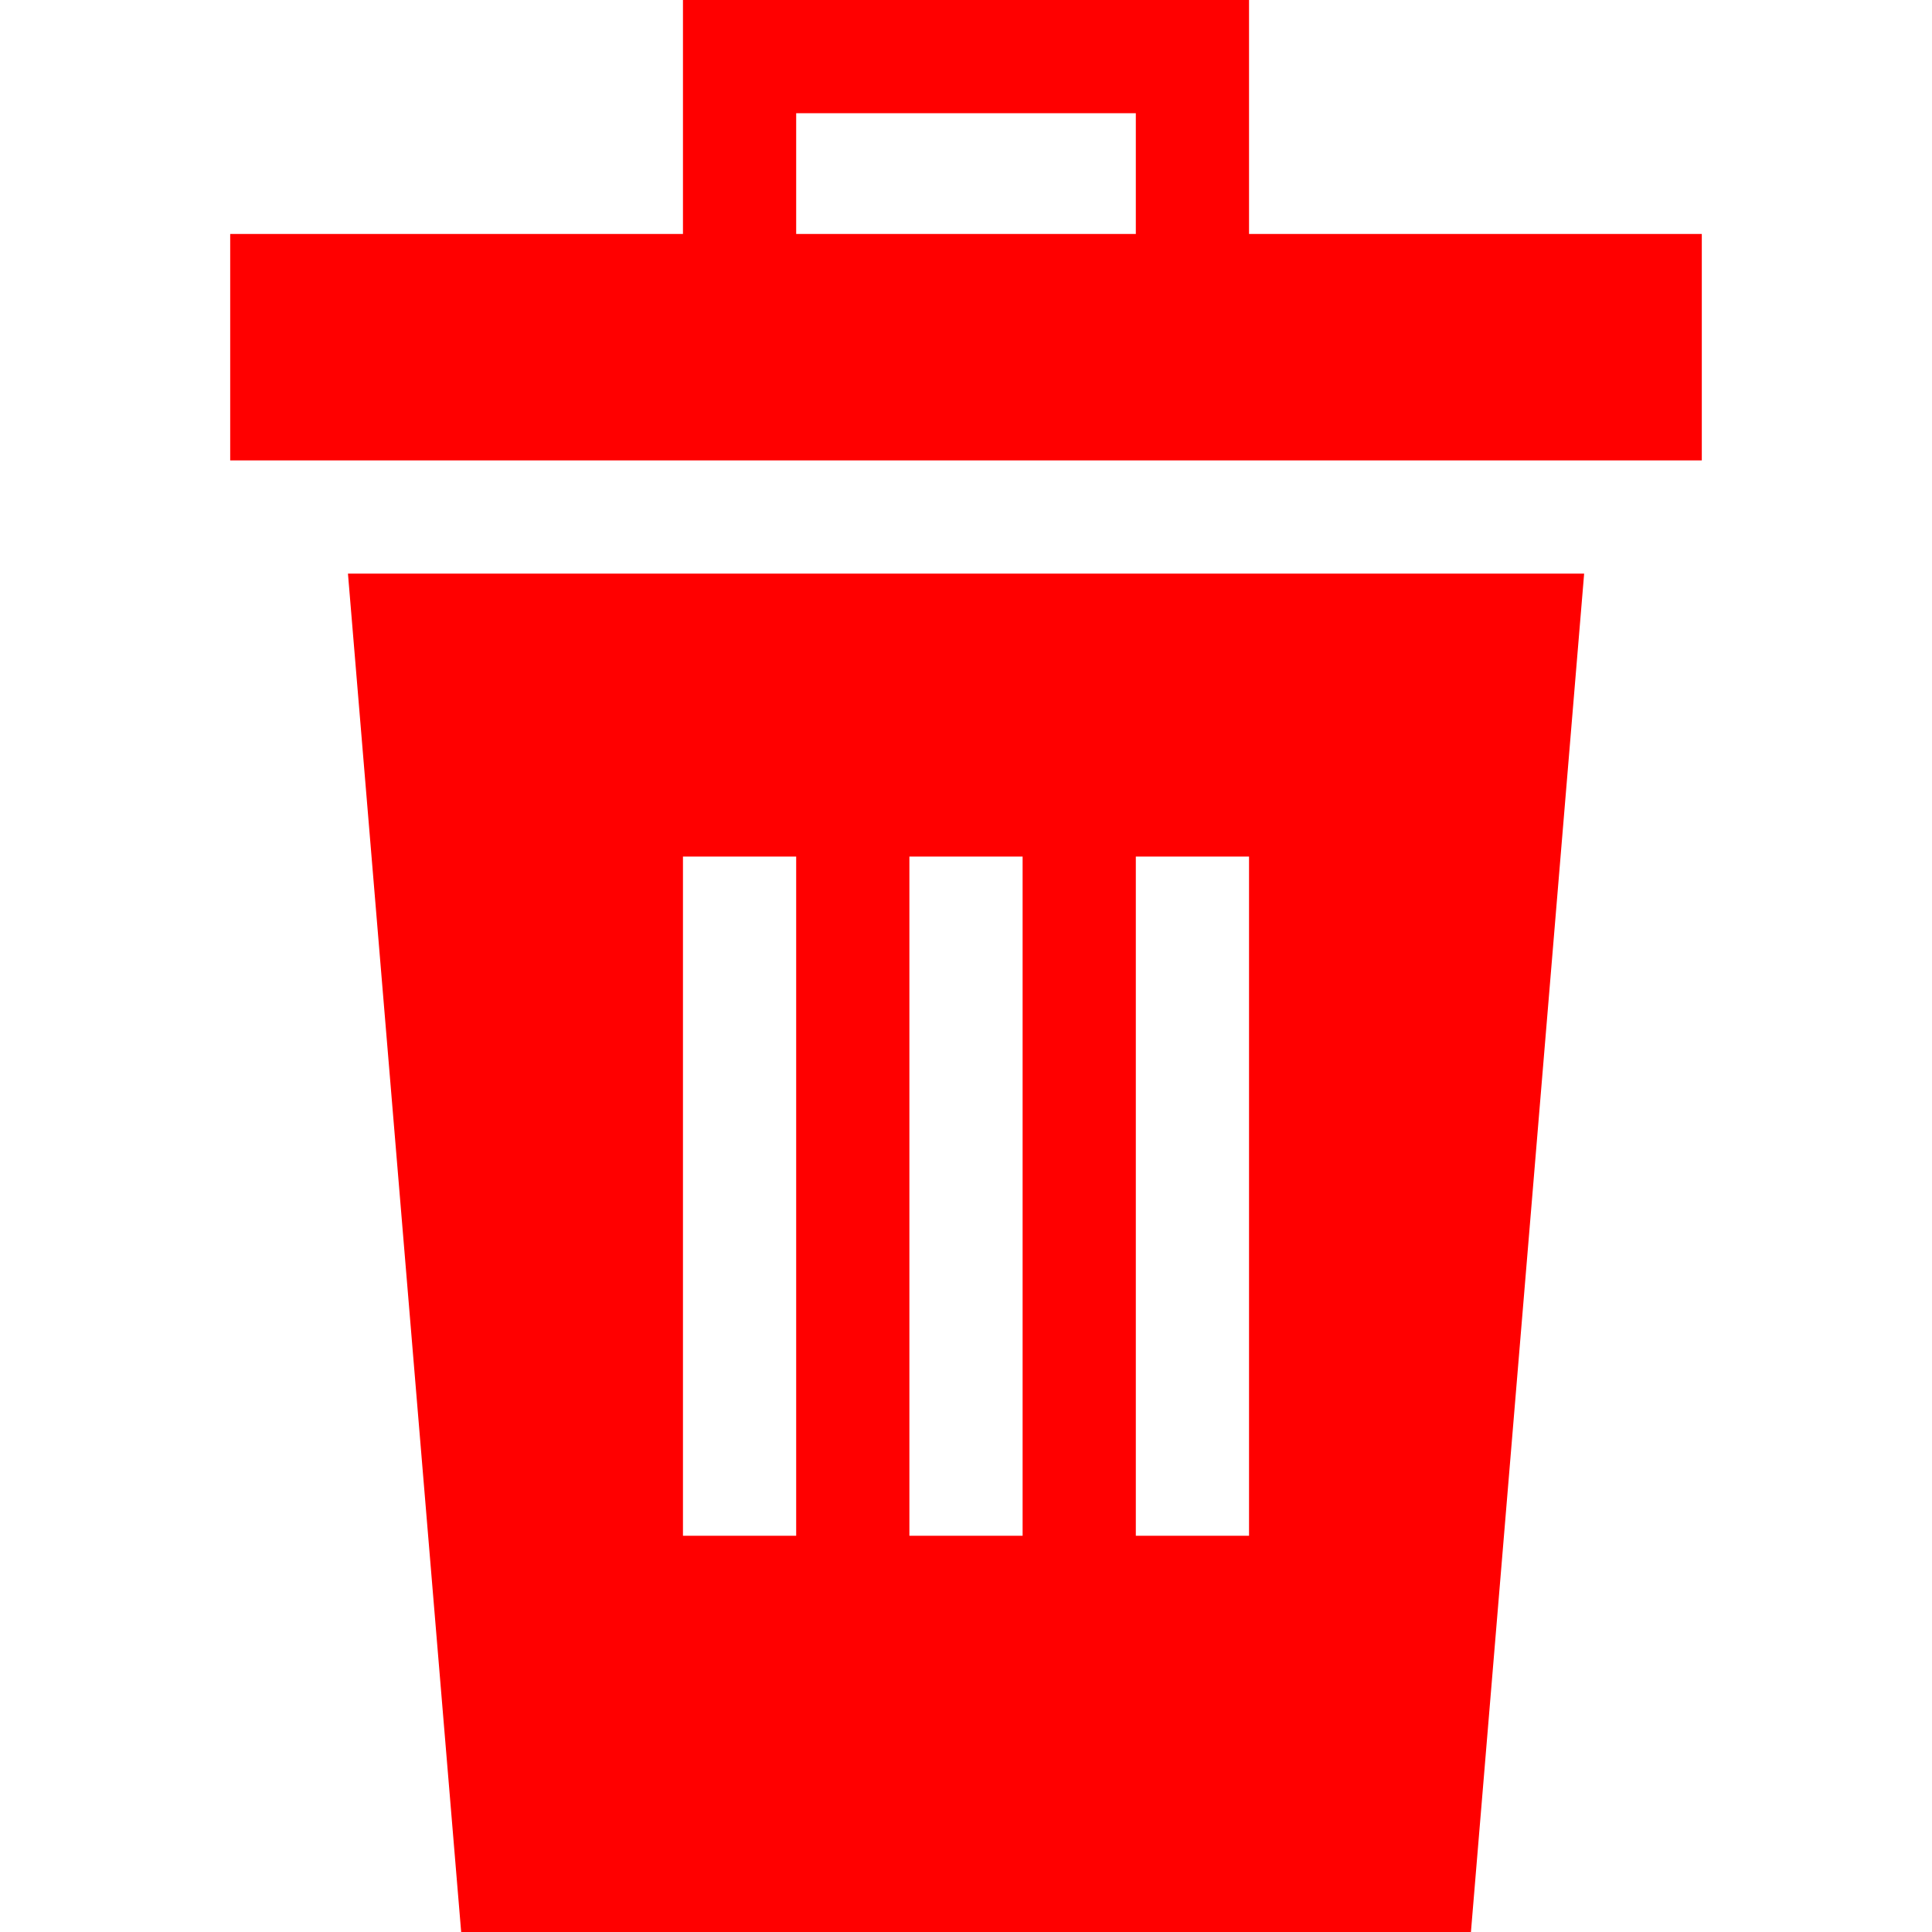 <svg width="20" height="20" viewBox="0 0 20 20" fill="none" xmlns="http://www.w3.org/2000/svg">
<path d="M12.93 2.422V0H7.07V2.422H2.383V4.766H17.617V2.422H12.93ZM8.242 1.172H11.758V2.422H8.242V1.172Z" fill="#FF0000"/>
<path d="M4.774 20H15.227L16.399 5.938H3.602L4.774 20ZM11.758 8.867H12.93V15.898H11.758V8.867ZM9.414 8.867H10.586V15.898H9.414V8.867ZM7.07 8.867H8.242V15.898H7.07V8.867Z" fill="#FF0000"/>
</svg>
